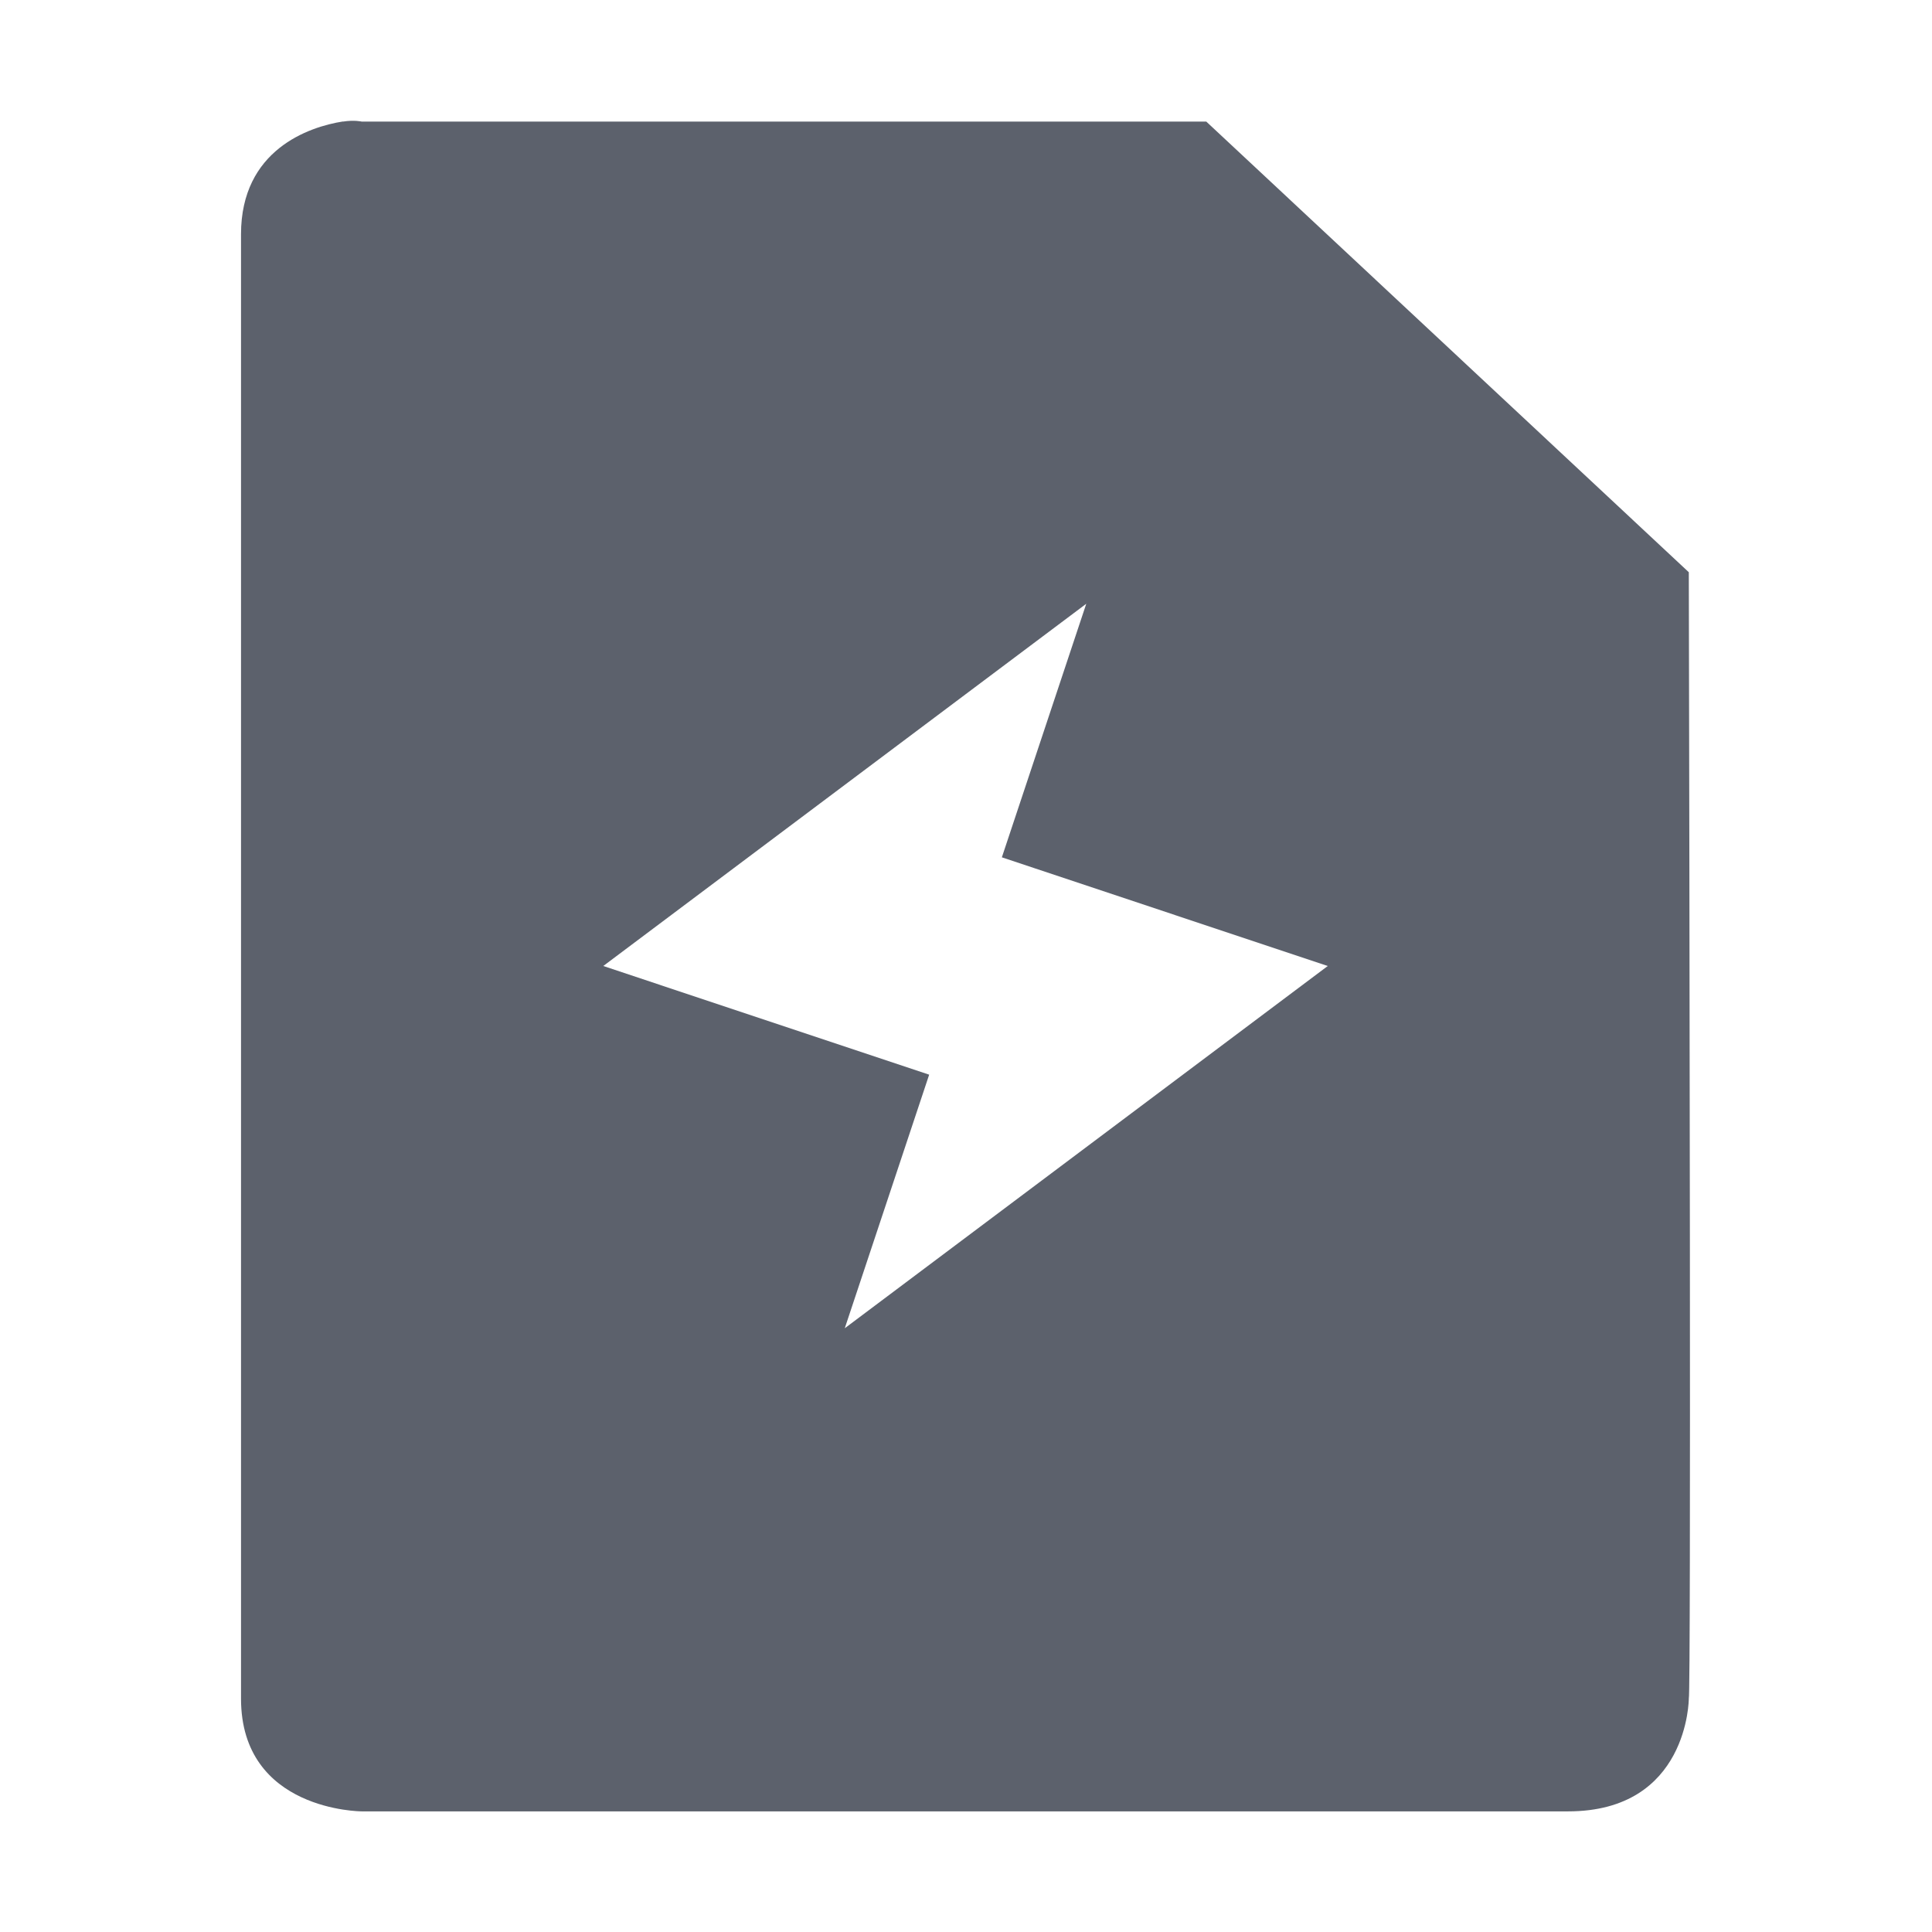 <svg height="16" viewBox="0 0 16 16" width="16" xmlns="http://www.w3.org/2000/svg"><path d="m2.84 1.006c-.281.044-.844.234-.844.934v12.127c0 .933 1 .934 1 .934h9.99c.999 0 1-.934 1-.934.019-.043.005-6.952 0-9.328l-3.996-3.732h-6.994s-.062-.015-.156 0zm6.156 3.994-.699 2.1 2.699.9-4 3 .699-2.1-2.699-.9z" fill="#5c616c"/></svg>